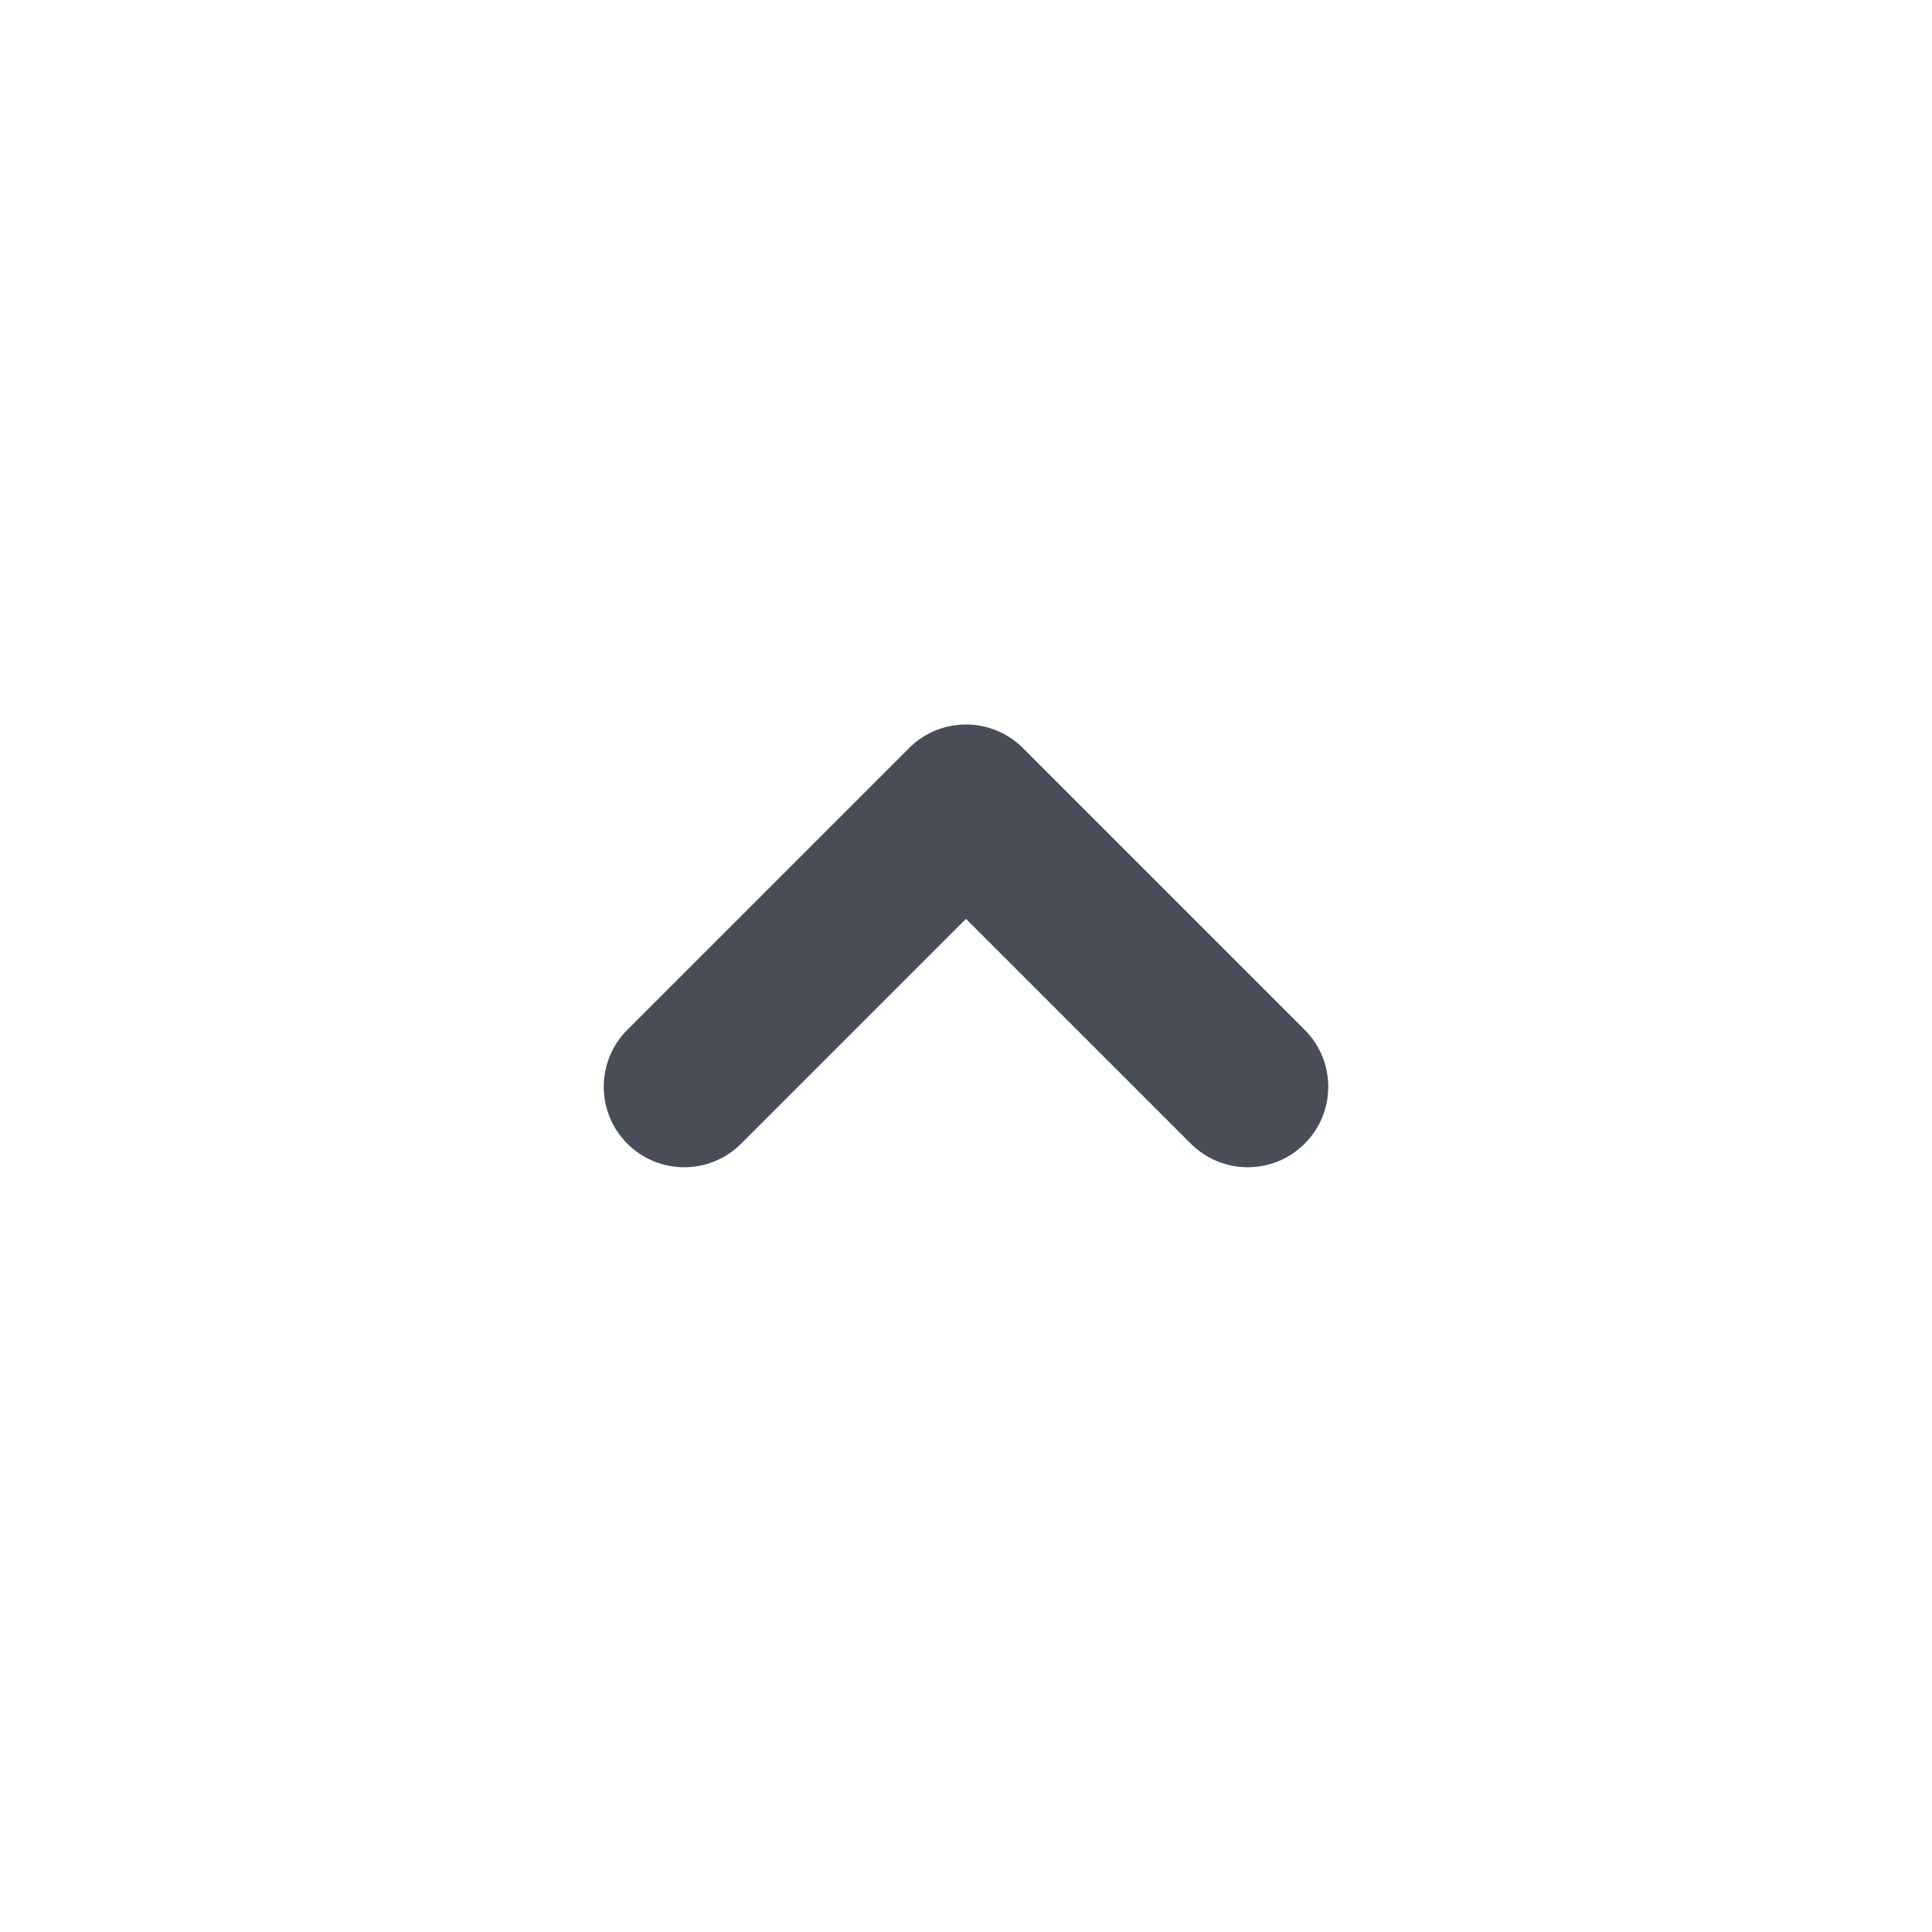 <svg width="84" height="84" viewBox="0 0 84 84" fill="none" xmlns="http://www.w3.org/2000/svg">
<path fill-rule="evenodd" clip-rule="evenodd" d="M27.275 49.725C28.642 51.092 30.858 51.092 32.225 49.725L42 39.95L51.775 49.725C53.142 51.092 55.358 51.092 56.725 49.725C58.092 48.358 58.092 46.142 56.725 44.775L44.475 32.525C43.108 31.158 40.892 31.158 39.525 32.525L27.275 44.775C25.908 46.142 25.908 48.358 27.275 49.725Z" fill="#484D57"/>
</svg>
